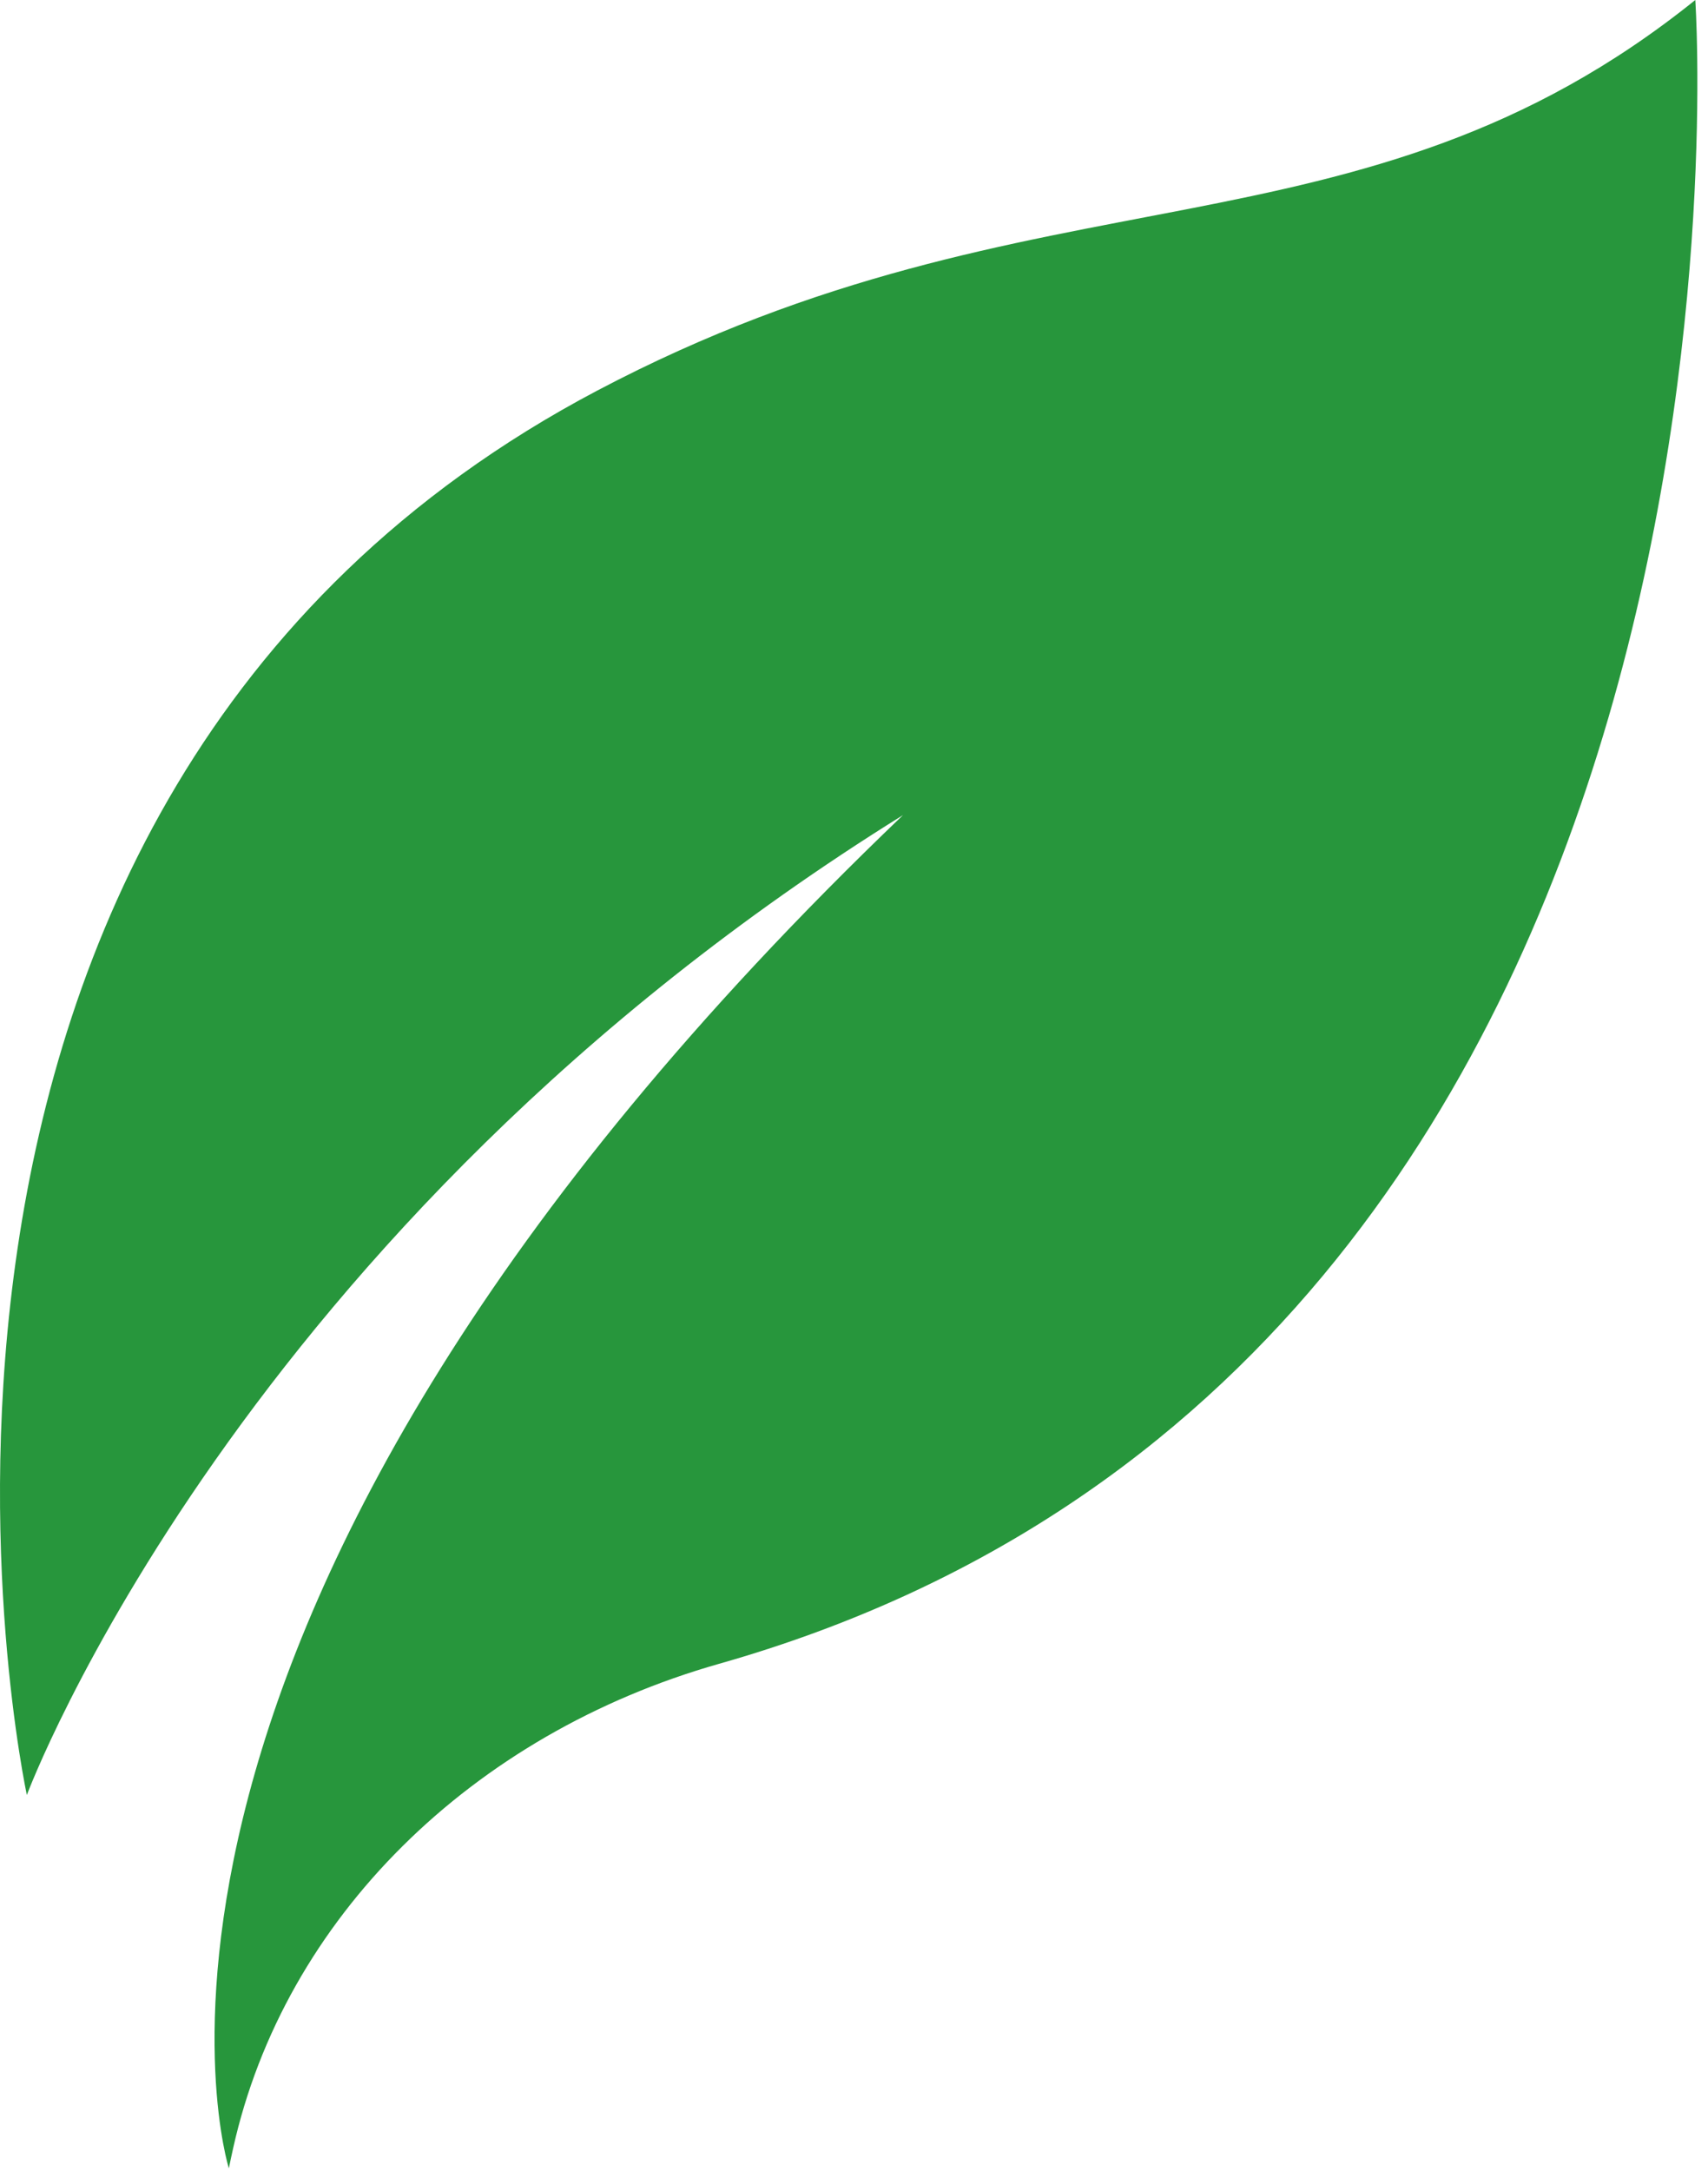 <svg width="159" height="202" viewBox="0 0 159 202" fill="none" xmlns="http://www.w3.org/2000/svg">
<path d="M55.586 36.348C96.905 14.555 126.366 25.284 157.818 0C157.818 0 166.513 126.549 66.948 154.801C43.936 161.335 26.468 178.467 21.702 199.882C21.564 200.495 21.433 201.115 21.304 201.744C21.304 201.744 5.324 151.135 84.058 75.841C22.076 114.341 2.5 167.009 2.5 167.009C2.5 167.009 -17.492 74.887 55.586 36.348Z" fill="#27963C"/>
</svg>
